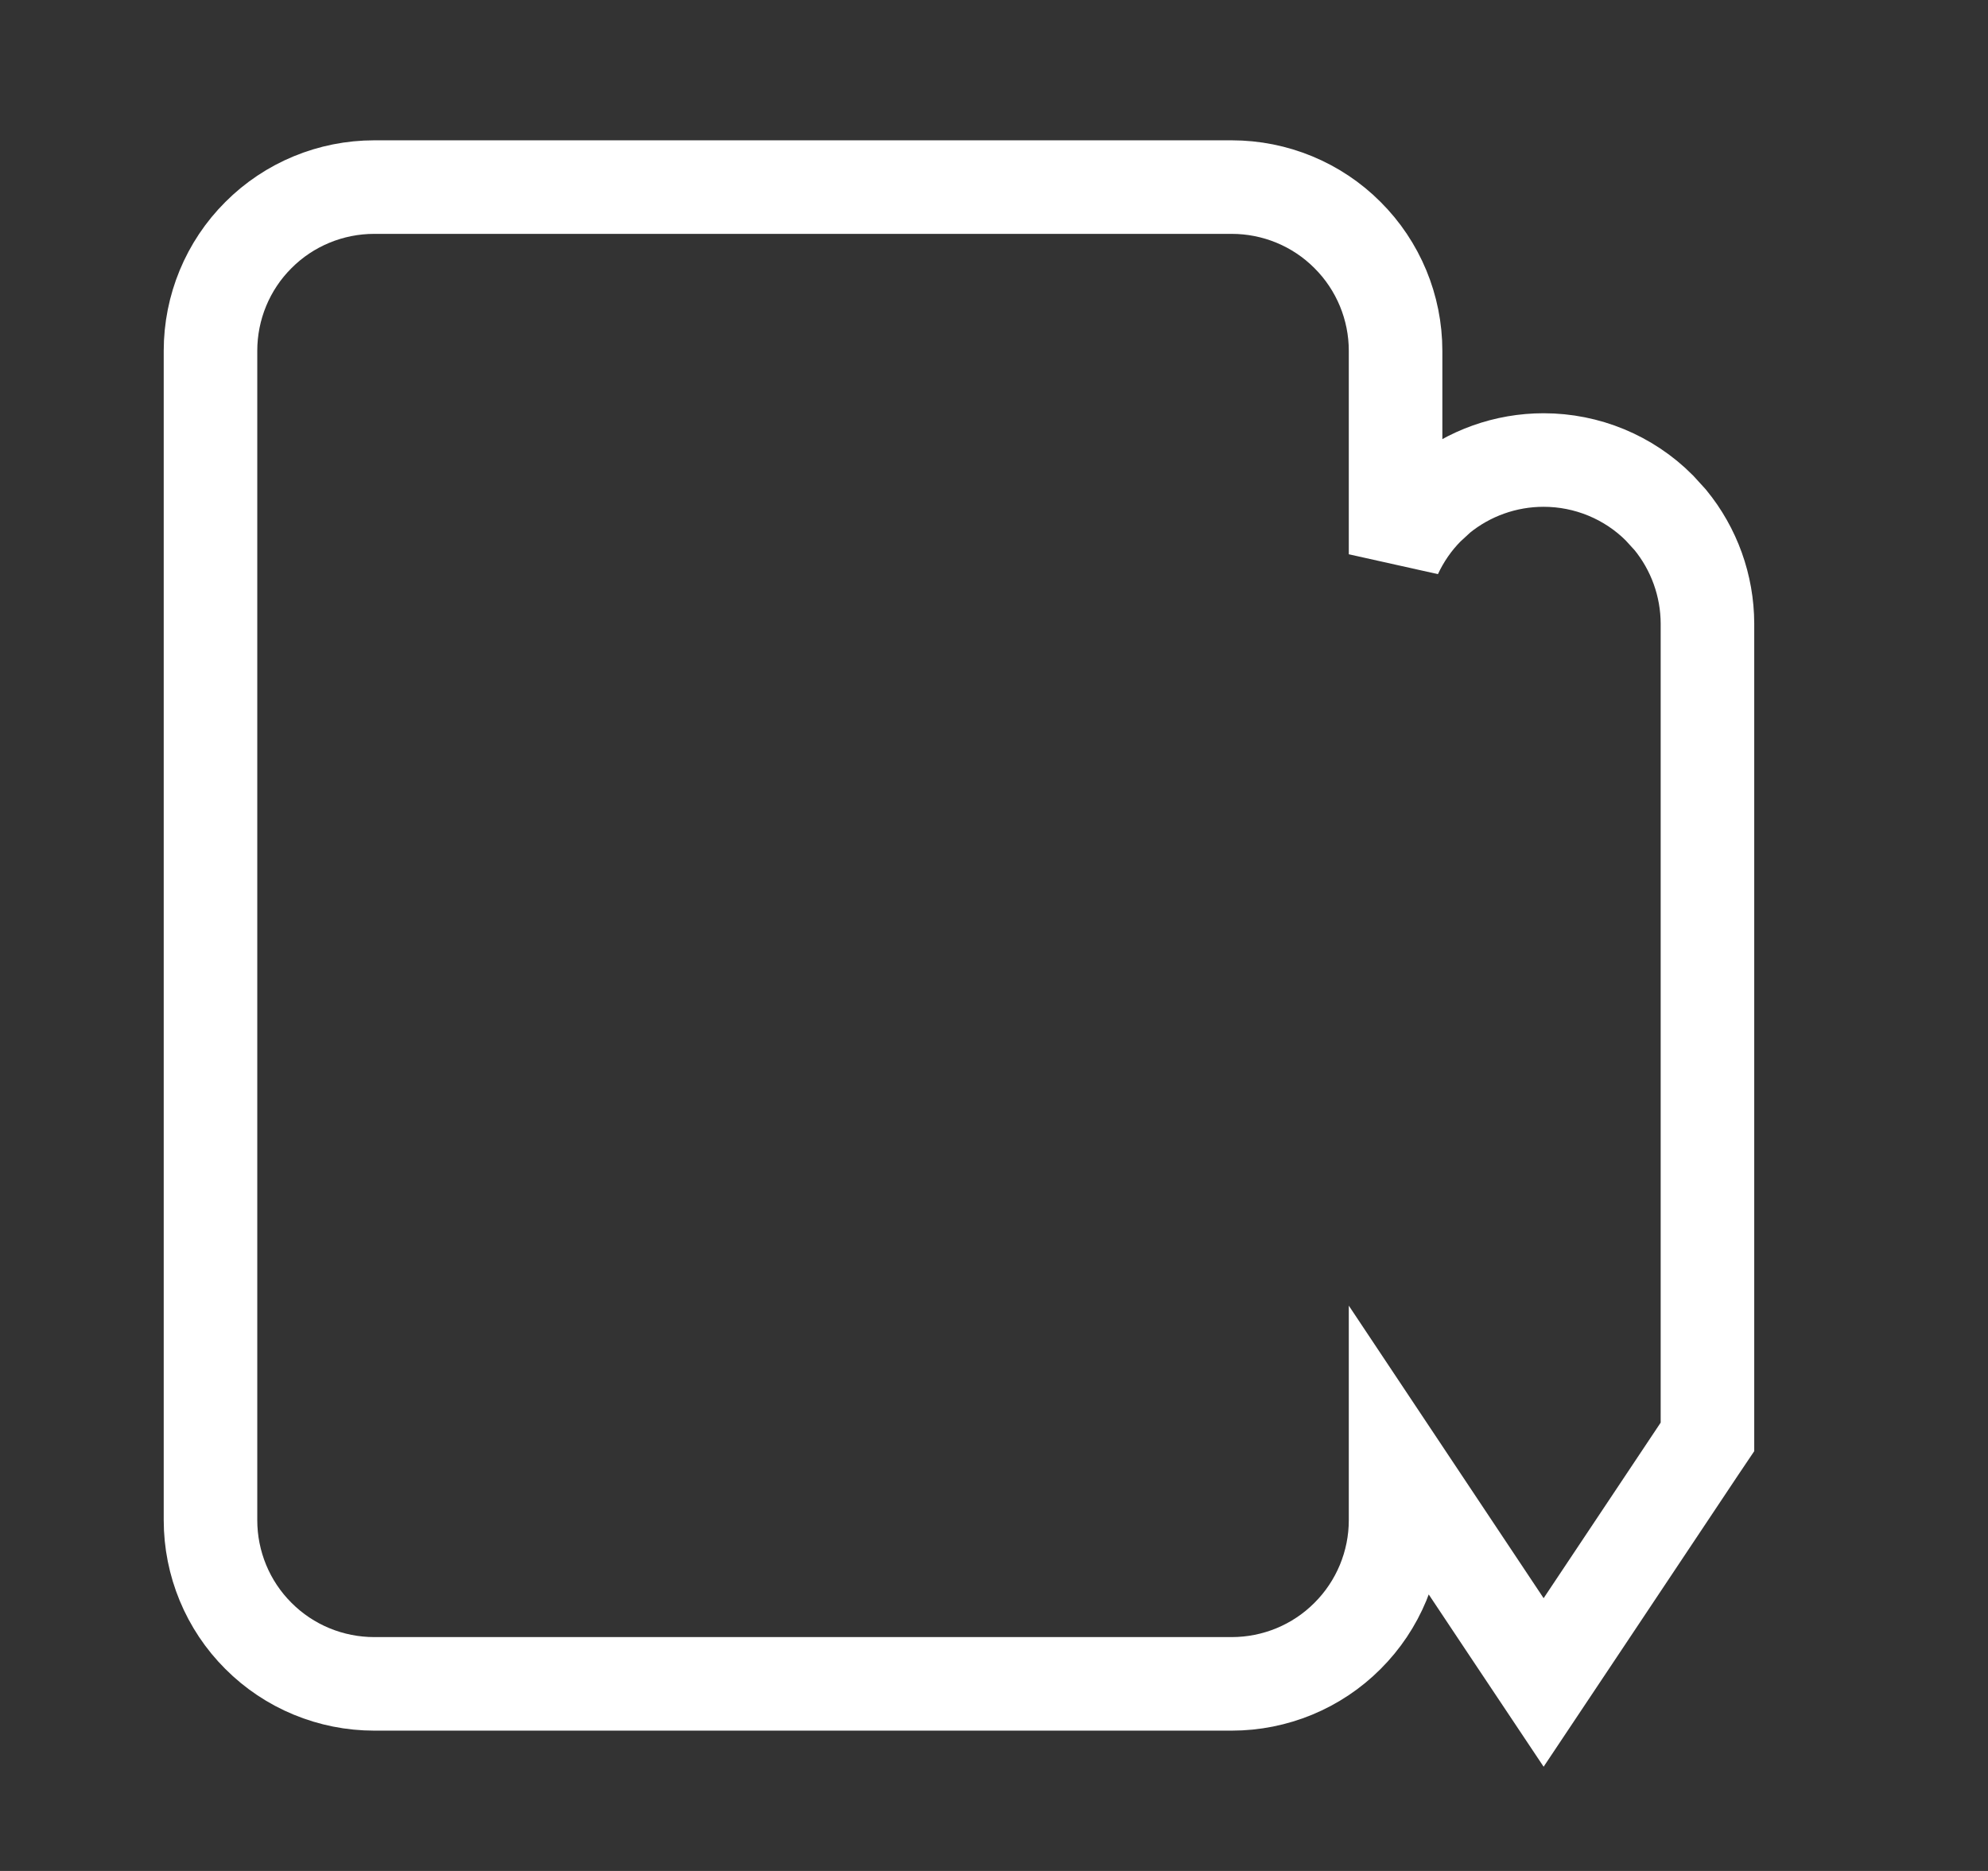 <svg width="17" height="16" viewBox="0 0 17 16" fill="none" xmlns="http://www.w3.org/2000/svg">
<rect x="0" y="0" width="17" height="16" fill="#333333" stroke="none"/>
<path d="M14.601 12.288L14.533 12.389L13.533 13.889L13.2 14.388L12.867 13.889L11.934 12.488V13C11.934 13.371 11.786 13.728 11.523 13.99C11.261 14.253 10.904 14.4 10.533 14.4H3.2C2.829 14.4 2.472 14.253 2.21 13.99C1.947 13.728 1.8 13.371 1.8 13V3C1.8 2.629 1.947 2.272 2.21 2.01C2.472 1.747 2.829 1.6 3.2 1.6H10.533C10.904 1.6 11.261 1.747 11.523 2.01C11.786 2.272 11.934 2.629 11.934 3V4.74C12.002 4.595 12.094 4.46 12.21 4.344L12.312 4.25C12.562 4.046 12.875 3.934 13.2 3.934C13.571 3.934 13.928 4.081 14.19 4.344L14.283 4.446C14.487 4.695 14.6 5.008 14.601 5.333V12.288Z" stroke="white" stroke-width="0.8"/>
</svg>
